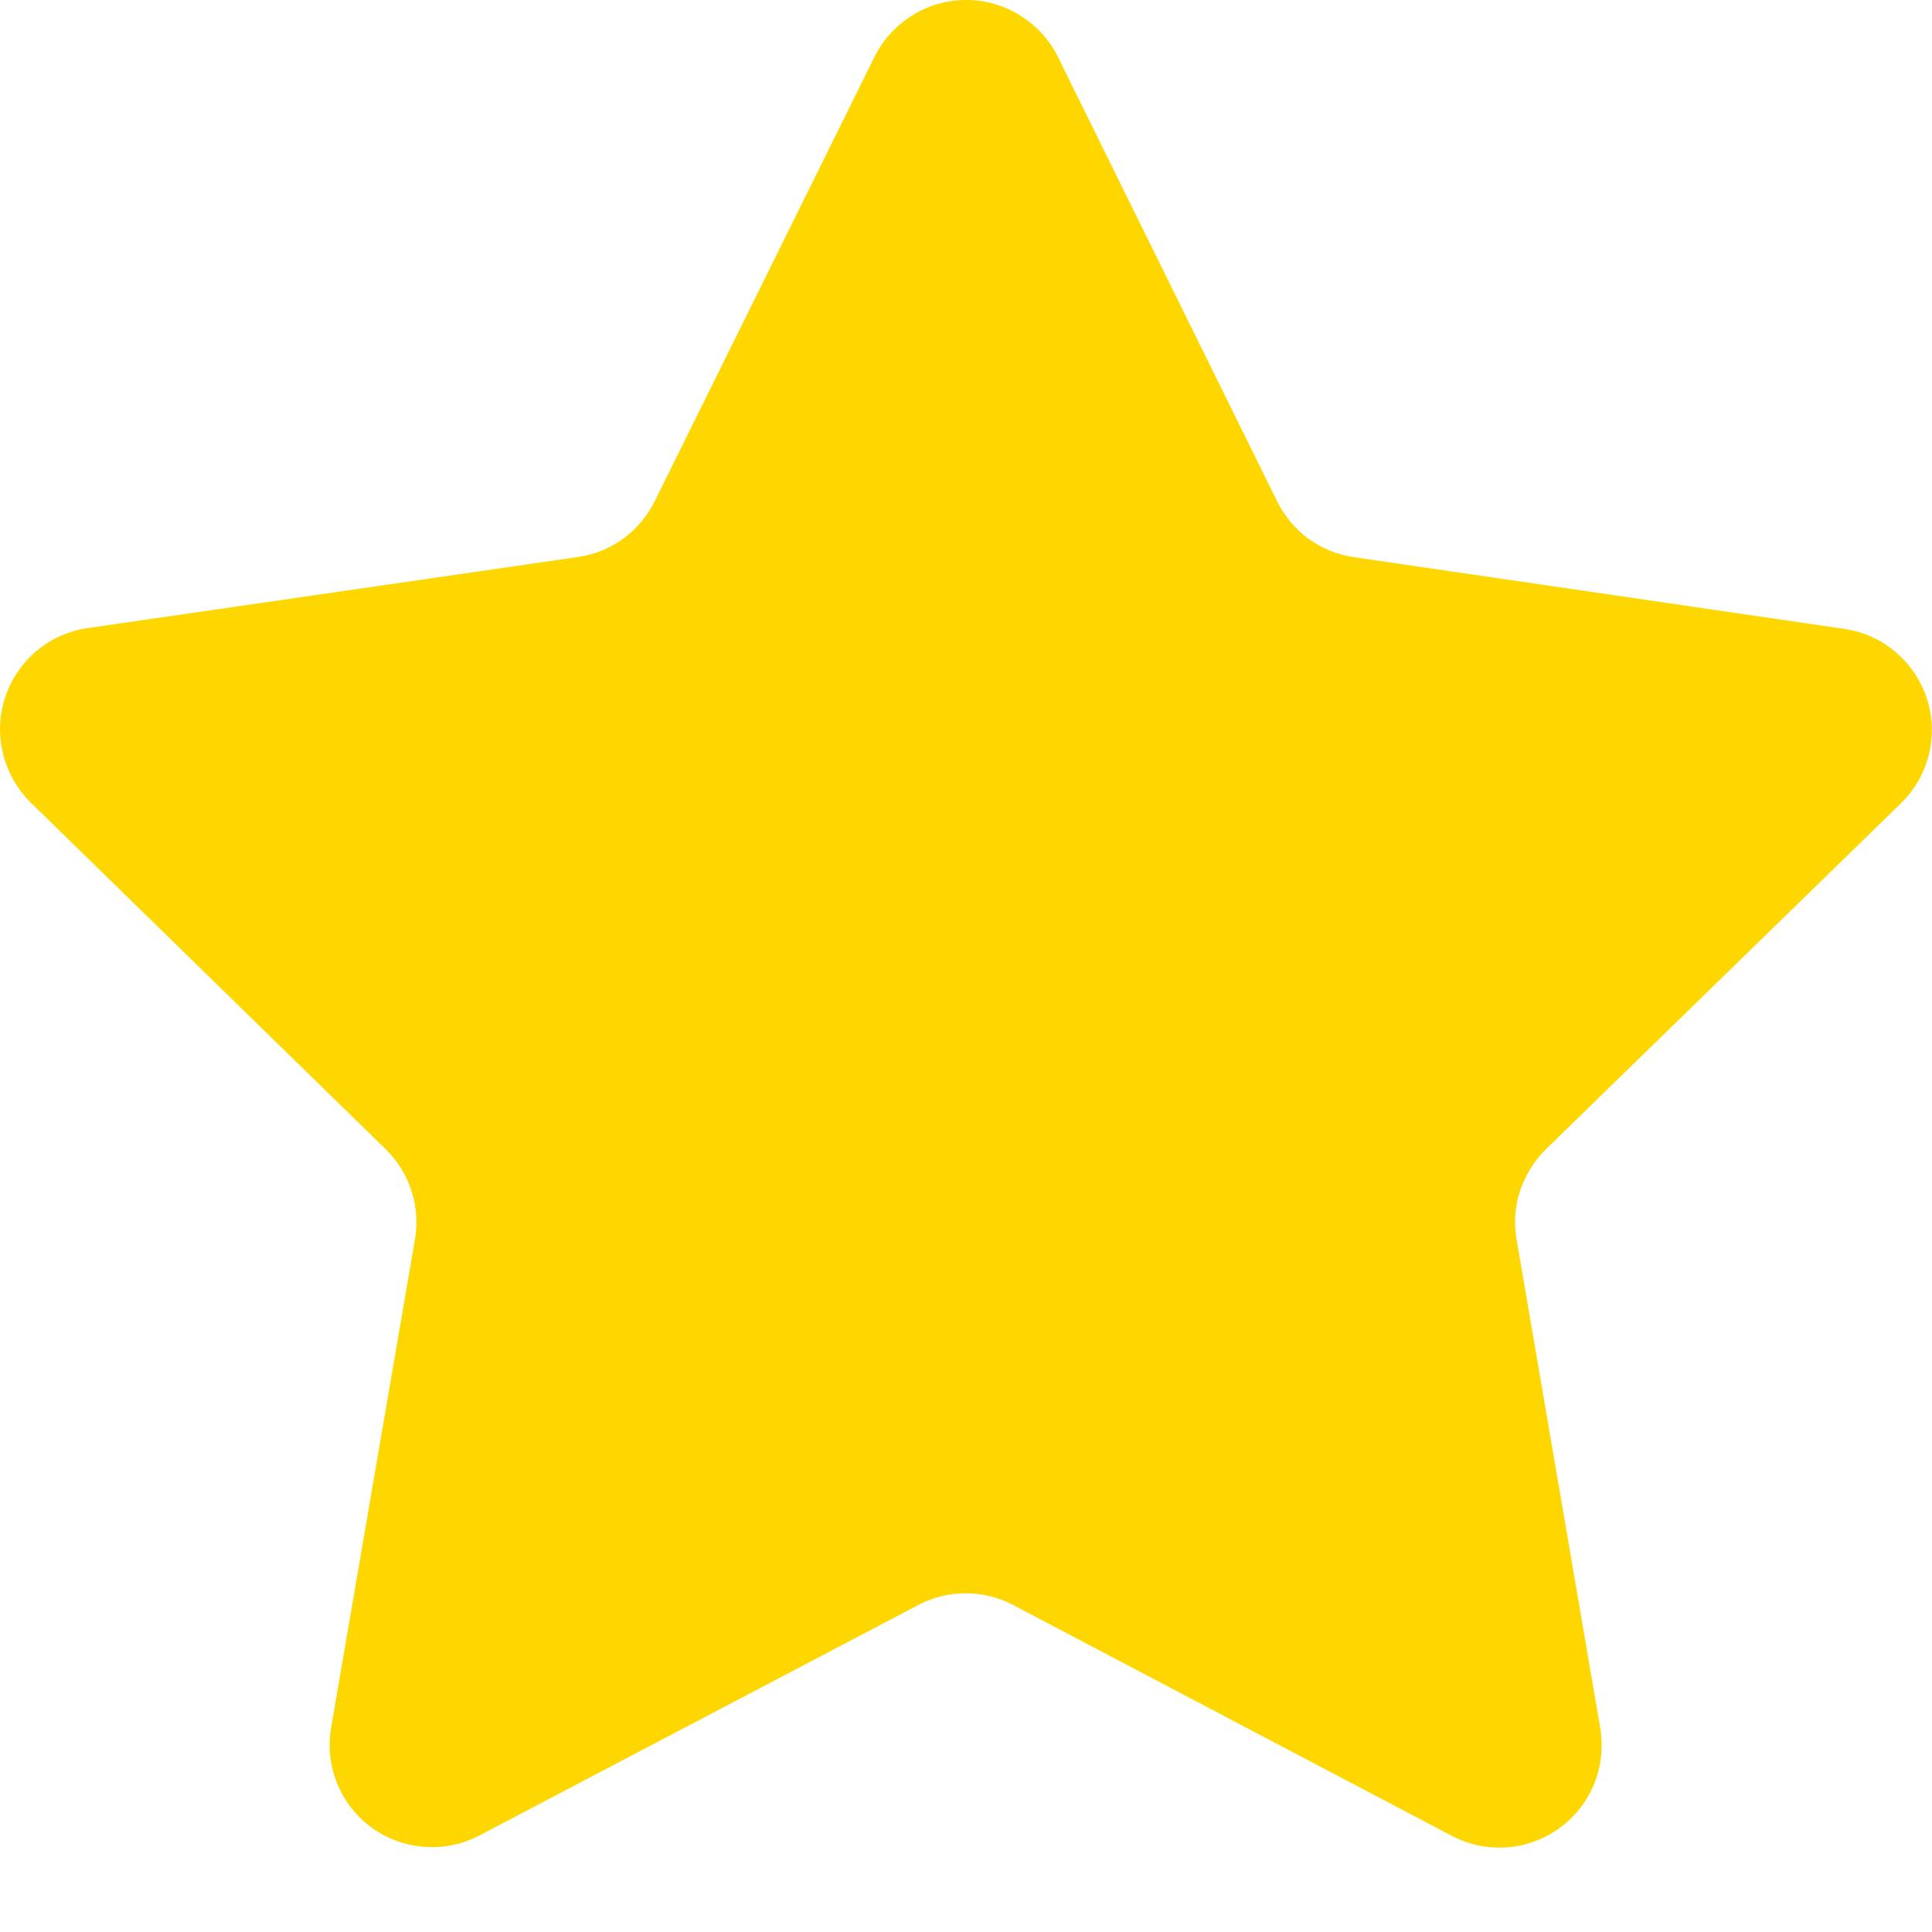 <svg width="10" height="10" viewBox="0 0 10 10" fill="none" xmlns="http://www.w3.org/2000/svg">
<path d="M9.839 4.158L8.002 5.948C7.941 6.008 7.895 6.082 7.868 6.163C7.841 6.245 7.835 6.332 7.85 6.417L8.283 8.945C8.299 9.042 8.288 9.142 8.251 9.234C8.214 9.325 8.152 9.404 8.072 9.462C7.992 9.52 7.897 9.555 7.799 9.562C7.7 9.569 7.601 9.548 7.514 9.502L5.245 8.308C5.169 8.267 5.084 8.247 4.999 8.247C4.913 8.247 4.828 8.267 4.752 8.308L2.482 9.5C2.394 9.546 2.296 9.567 2.197 9.559C2.099 9.552 2.004 9.518 1.924 9.46C1.844 9.402 1.782 9.322 1.745 9.231C1.708 9.139 1.697 9.039 1.714 8.942L2.148 6.414C2.162 6.33 2.156 6.243 2.129 6.162C2.103 6.081 2.057 6.008 1.996 5.948L0.16 4.155C0.09 4.086 0.039 3.998 0.016 3.902C-0.008 3.806 -0.005 3.706 0.026 3.612C0.056 3.518 0.113 3.434 0.188 3.37C0.264 3.306 0.356 3.265 0.454 3.251L2.992 2.883C3.077 2.871 3.157 2.838 3.226 2.788C3.295 2.737 3.351 2.671 3.389 2.594L4.526 0.295C4.57 0.206 4.638 0.132 4.722 0.08C4.805 0.027 4.902 -0 5.001 -0C5.1 -0 5.196 0.027 5.28 0.08C5.364 0.132 5.432 0.206 5.476 0.295L6.61 2.594C6.648 2.671 6.704 2.738 6.773 2.789C6.843 2.839 6.924 2.872 7.008 2.884L9.545 3.255C9.643 3.269 9.735 3.31 9.81 3.374C9.886 3.437 9.942 3.521 9.973 3.615C10.004 3.709 10.007 3.809 9.984 3.905C9.96 4.001 9.91 4.089 9.839 4.158Z" fill="#FFD700"/>
</svg>
